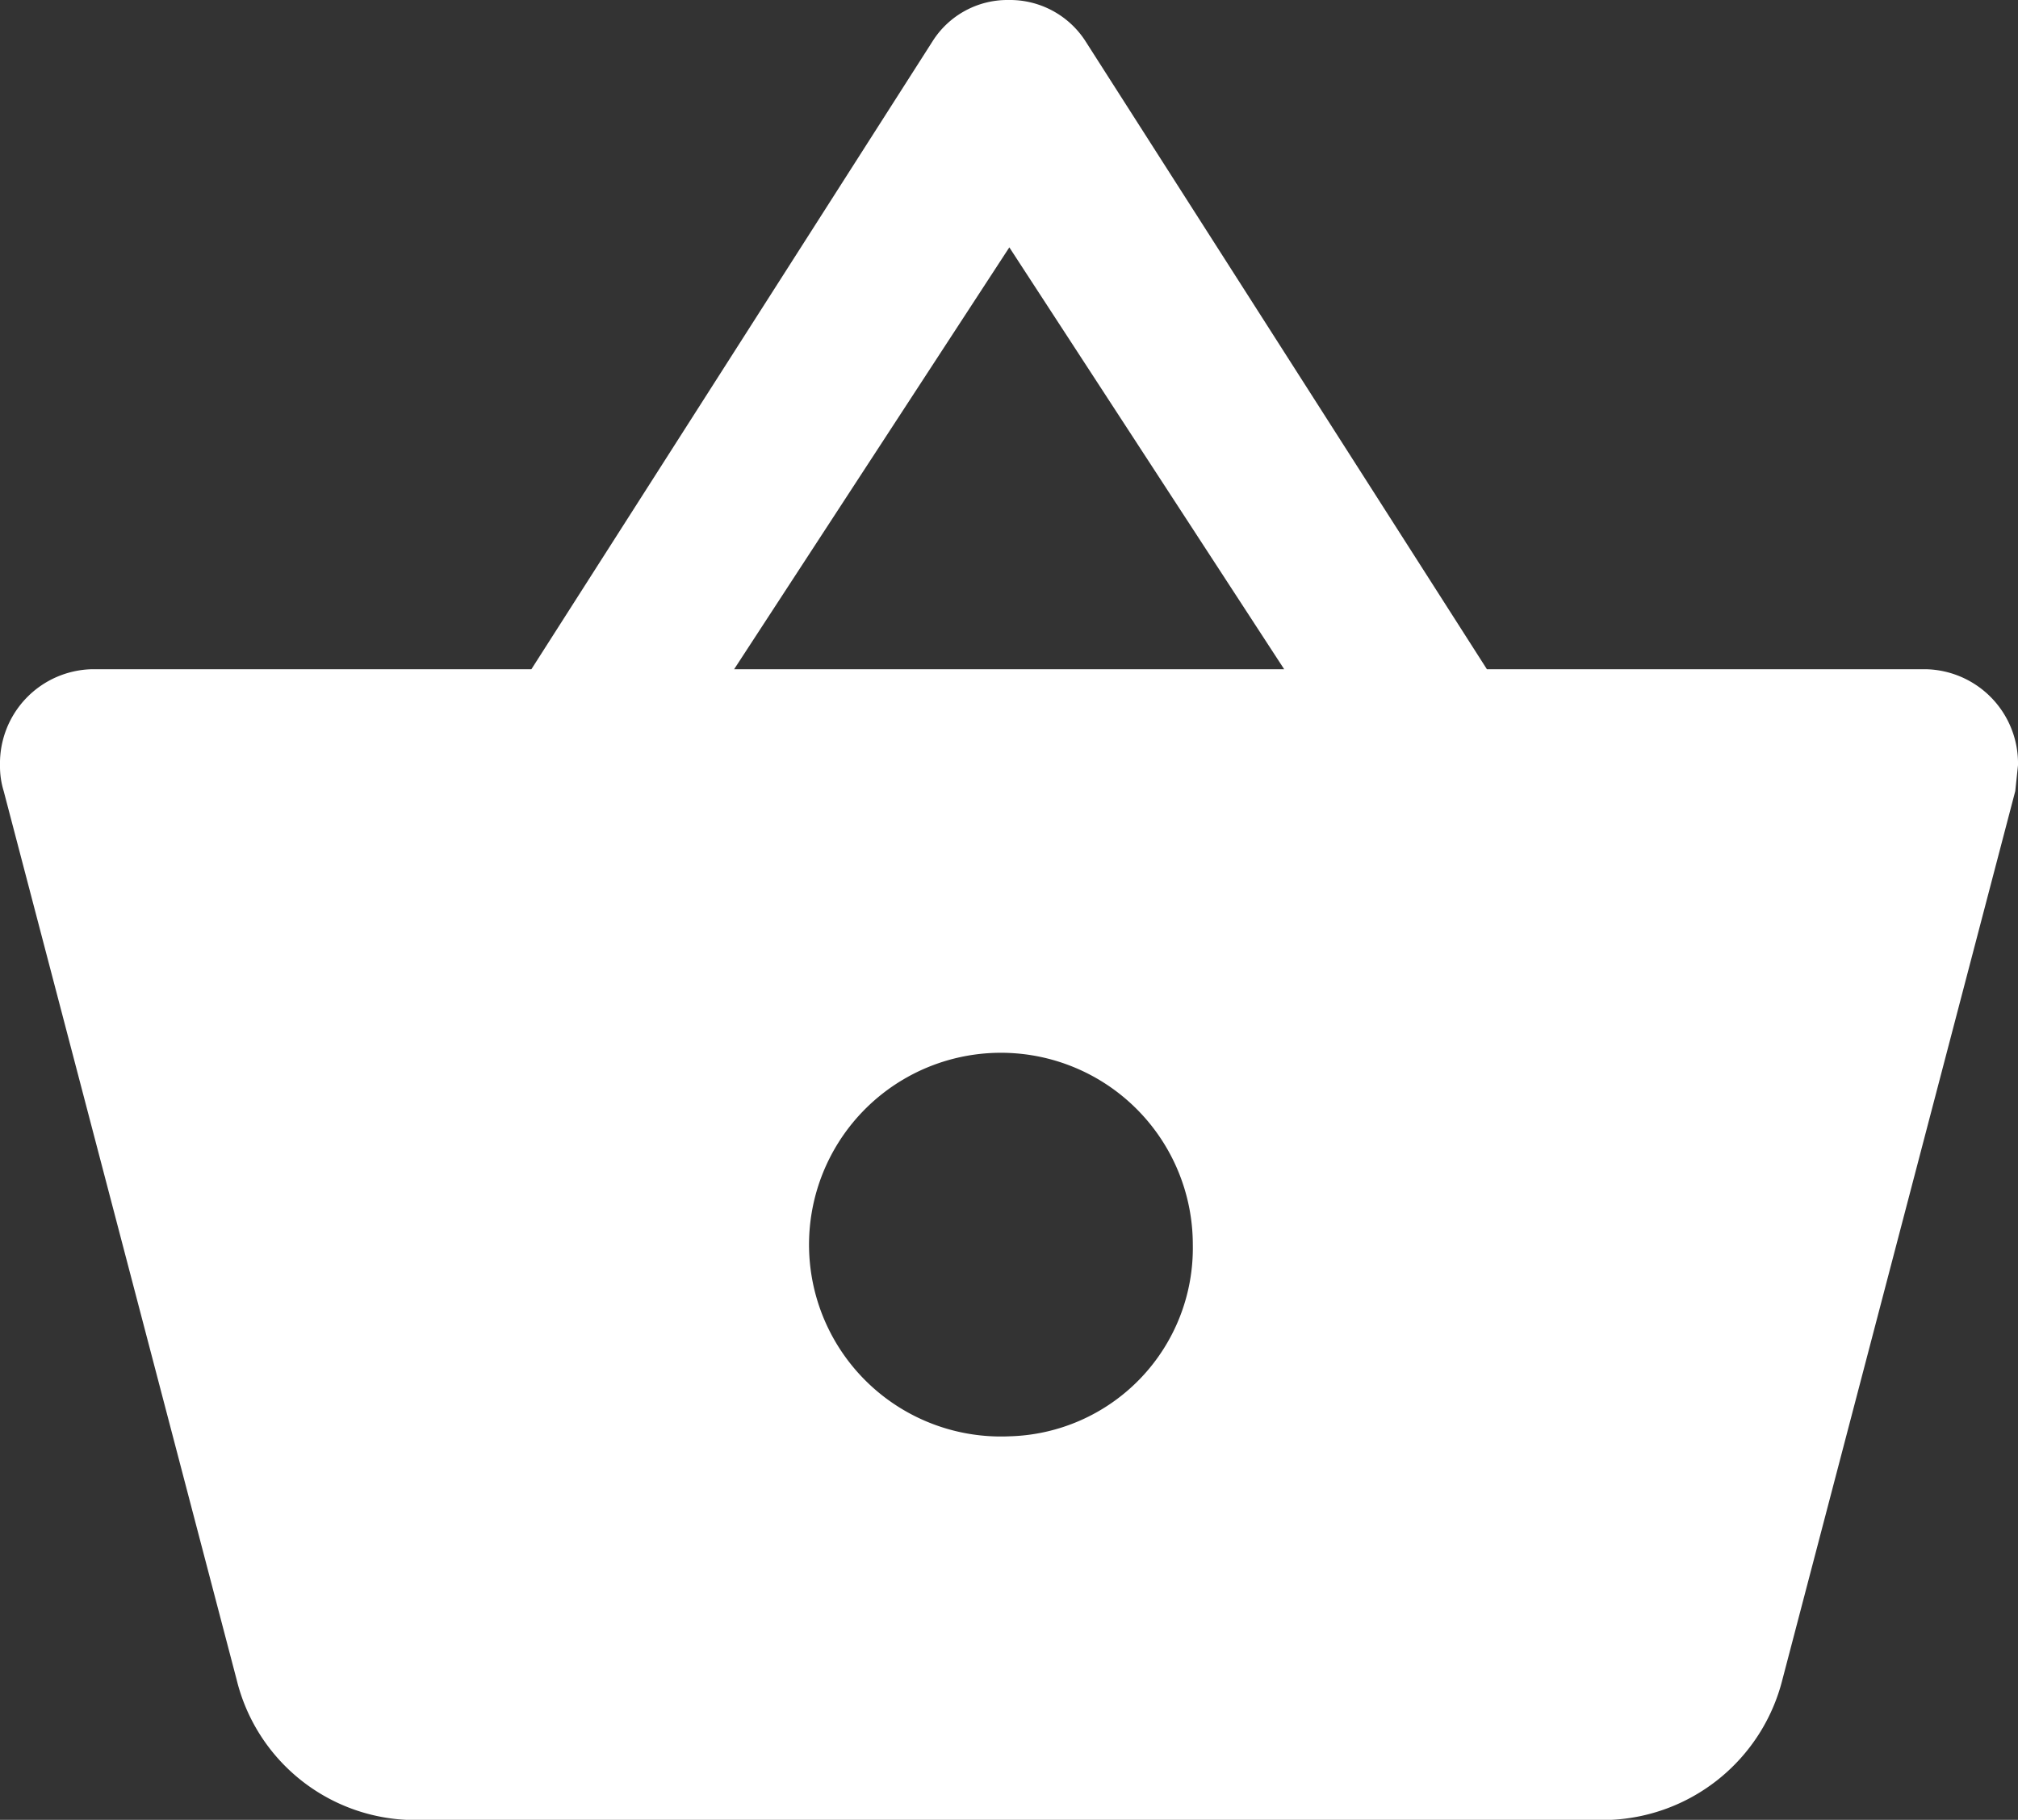 <svg xmlns="http://www.w3.org/2000/svg" width="27.343" height="24.661" viewBox="0 0 27.343 24.661">
  <rect x="0" y="0" width="27.343" height="24.661" fill="#333333" stroke="none"/>
  <path id="ic_shopping_basket_24px" d="M21.147,11.089,15.7,2.566a1.217,1.217,0,0,0-1.032-.546,1.2,1.2,0,0,0-1.032.559L8.2,11.089H2.243A1.276,1.276,0,0,0,1,12.389a1.14,1.14,0,0,0,.05.351L4.207,24.784a2.492,2.492,0,0,0,2.386,1.9H22.75a2.517,2.517,0,0,0,2.4-1.9L28.306,12.74l.037-.351a1.276,1.276,0,0,0-1.243-1.3Zm-10.2,0,3.729-5.717L18.4,11.089Zm3.729,10.395a2.6,2.6,0,1,1,2.486-2.6A2.552,2.552,0,0,1,14.672,21.484Z" transform="translate(-1 -2.02)" fill="#fff"/>
</svg>
